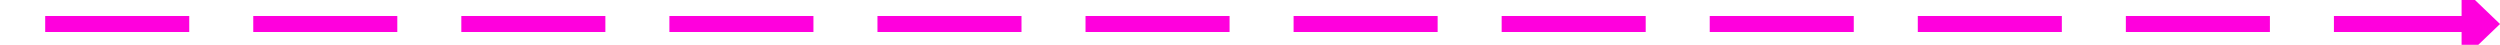 ﻿<?xml version="1.0" encoding="utf-8"?>
<svg version="1.1" xmlns:xlink="http://www.w3.org/1999/xlink" width="781px" height="14px" preserveAspectRatio="xMinYMid meet" viewBox="1700 222  781 12" xmlns="http://www.w3.org/2000/svg">
  <path d="M 1707.5 354  L 1707.5 233  A 5 5 0 0 1 1712.5 228.5 L 2472 228.5  " stroke-width="5" stroke-dasharray="45,20" stroke="#ff00dd" fill="none" />
  <path d="M 2469 240  L 2481 228.5  L 2469 217  L 2469 240  Z " fill-rule="nonzero" fill="#ff00dd" stroke="none" />
</svg>